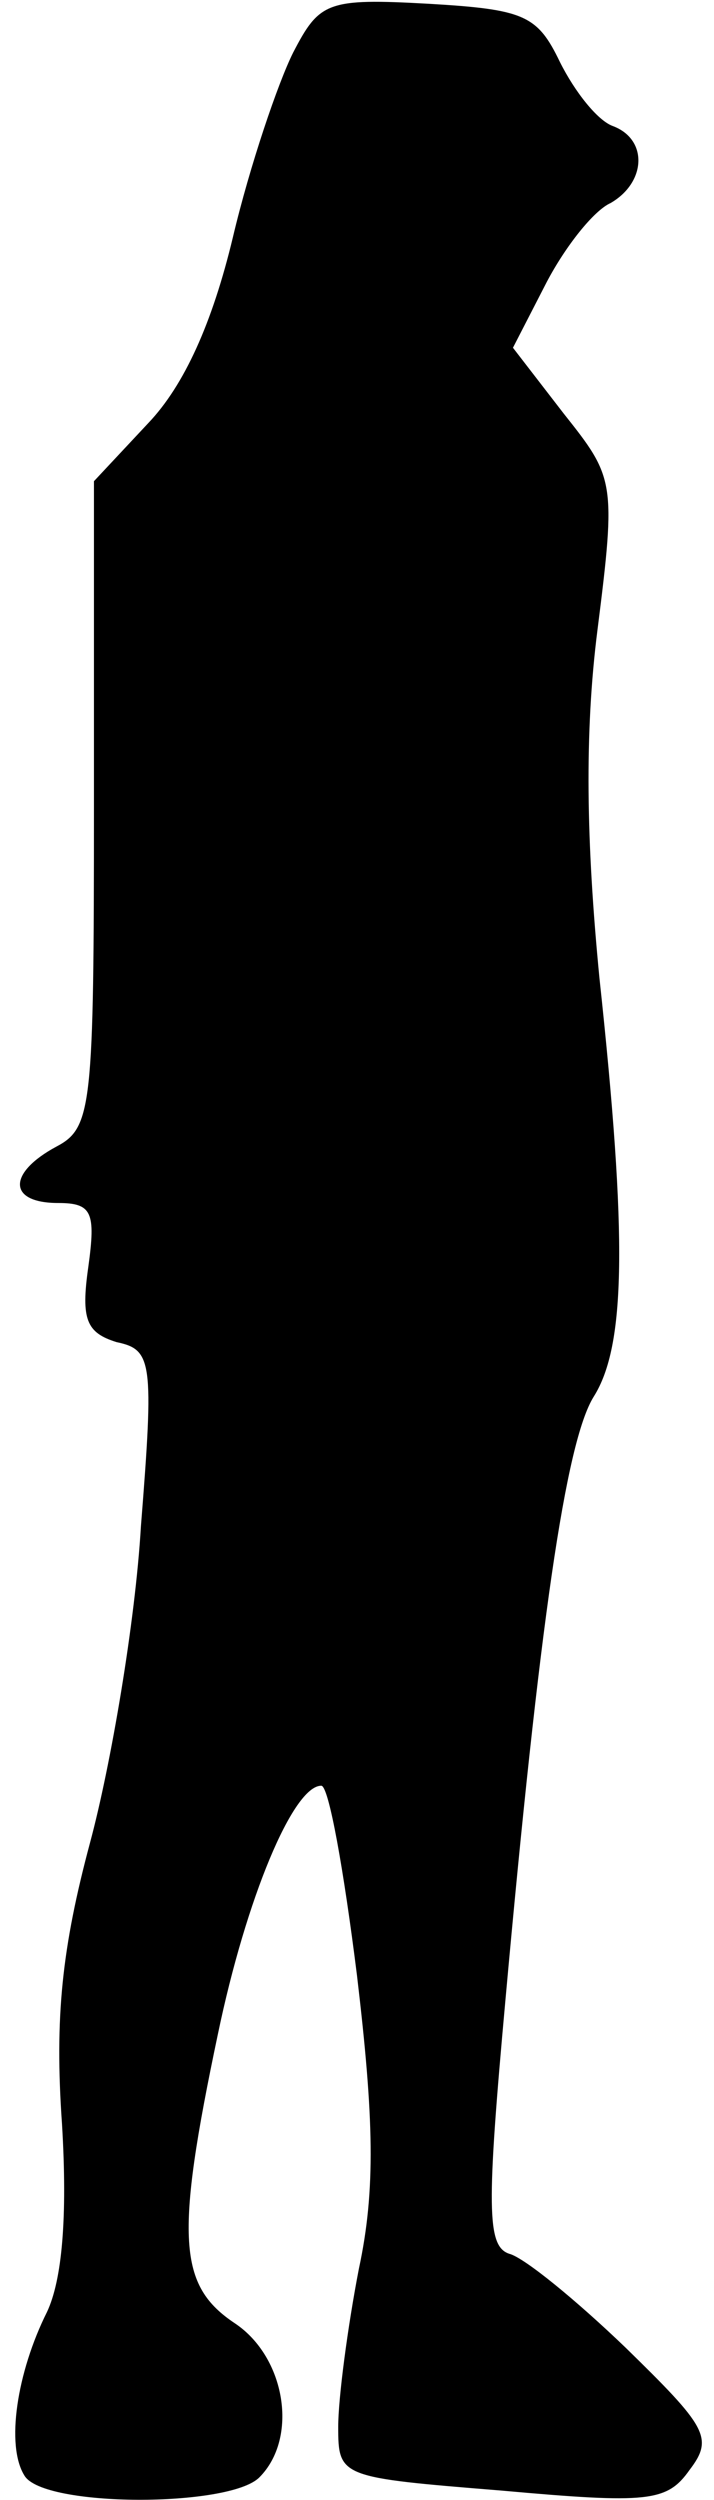 <?xml version="1.0" standalone="no"?>
<!DOCTYPE svg PUBLIC "-//W3C//DTD SVG 20010904//EN"
 "http://www.w3.org/TR/2001/REC-SVG-20010904/DTD/svg10.dtd">
<svg version="1.0" xmlns="http://www.w3.org/2000/svg"
 width="38pt" height="133pt" viewBox="0 0 38 133"
 preserveAspectRatio="xMidYMid meet">
<g transform="translate(0,133) scale(0.1,-0.1)"
fill="#000000" stroke="none">
<path fill="#000000" stroke="none" d="M156 1302 c-8 -16 -23 -60 -32 -98 -11
-46 -26 -79 -45 -99 l-29 -31 0 -172 c0 -161 -1 -172 -20 -182 -26 -14 -26
-30 1 -30 18 0 20 -5 16 -34 -4 -28 -1 -35 15 -40 19 -4 20 -10 13 -98 -3 -51
-16 -127 -27 -168 -15 -56 -19 -93 -15 -150 3 -50 0 -83 -8 -100 -16 -32 -22
-71 -12 -87 10 -17 109 -17 125 -1 21 21 14 64 -13 82 -30 20 -32 45 -9 154
15 72 40 132 55 132 4 0 12 -45 19 -101 9 -76 10 -114 1 -156 -6 -31 -11 -69
-11 -84 0 -27 1 -27 87 -34 78 -7 88 -6 100 11 13 17 9 23 -34 65 -26 25 -54
48 -62 50 -12 4 -12 25 -2 135 18 199 32 297 47 321 17 27 18 84 3 223 -7 72
-8 130 -1 185 10 79 9 81 -18 115 l-27 35 18 35 c10 19 25 38 34 42 19 11 20
34 1 41 -8 3 -20 18 -28 34 -12 25 -19 28 -70 31 -54 3 -58 1 -72 -26z"/>
</g>
</svg>
